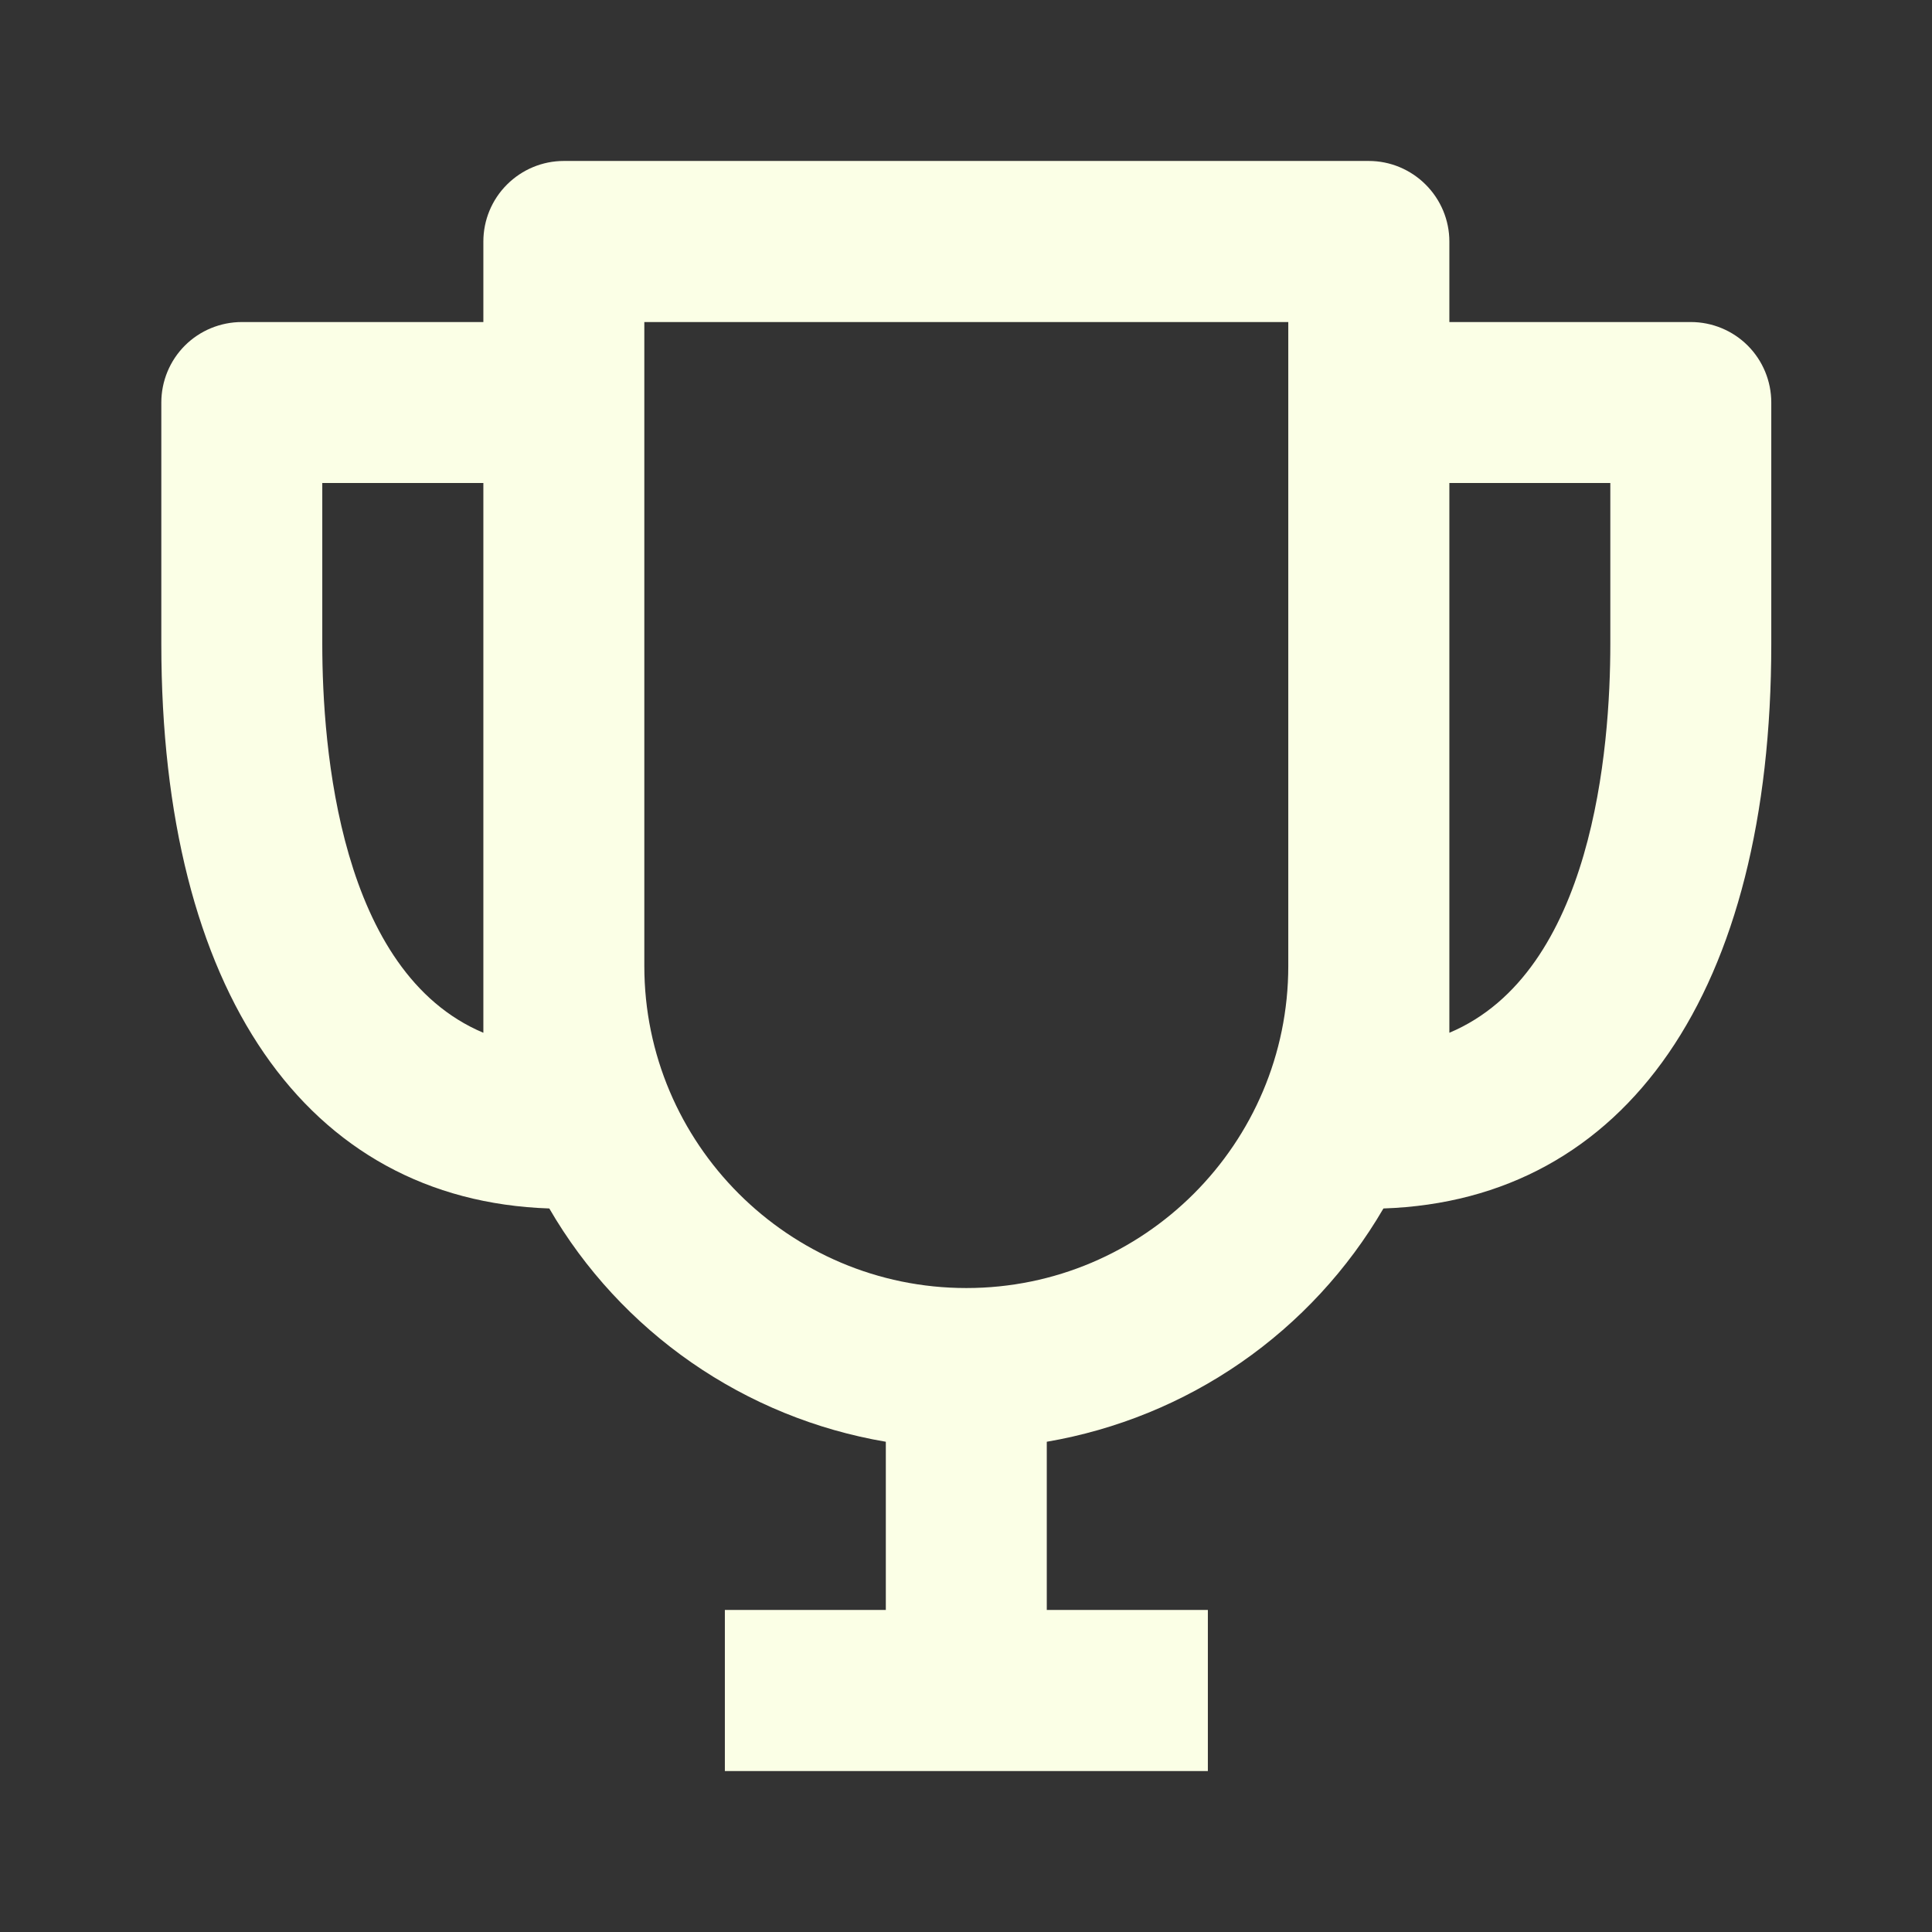 <svg width="16" height="16" viewBox="0 0 16 16" fill="none" xmlns="http://www.w3.org/2000/svg">
<rect x="0" y="0" width="16" height="16" fill="#333333" stroke="none"/>
<path d="M14.003 2.667H12.003V2C12.003 1.823 11.932 1.654 11.807 1.529C11.682 1.404 11.513 1.333 11.336 1.333H4.669C4.492 1.333 4.323 1.404 4.198 1.529C4.073 1.654 4.003 1.823 4.003 2V2.667H2.003C1.826 2.667 1.656 2.737 1.531 2.862C1.406 2.987 1.336 3.157 1.336 3.333V5.333C1.336 8.207 2.535 9.94 4.549 10.008C4.843 10.515 5.246 10.95 5.727 11.284C6.209 11.618 6.758 11.842 7.336 11.94V13.333H6.003V14.667H10.003V13.333H8.669V11.94C9.247 11.841 9.796 11.617 10.277 11.284C10.759 10.95 11.162 10.514 11.457 10.008C13.47 9.94 14.669 8.207 14.669 5.333V3.333C14.669 3.157 14.599 2.987 14.474 2.862C14.349 2.737 14.179 2.667 14.003 2.667ZM2.669 5.333V4H4.003V8.553C2.813 8.052 2.669 6.199 2.669 5.333ZM8.003 10.667C6.532 10.667 5.336 9.471 5.336 8V2.667H10.669V8C10.669 9.471 9.473 10.667 8.003 10.667ZM12.003 8.553V4H13.336V5.333C13.336 6.199 13.192 8.052 12.003 8.553Z" fill="#FBFFE6"/>
</svg>
